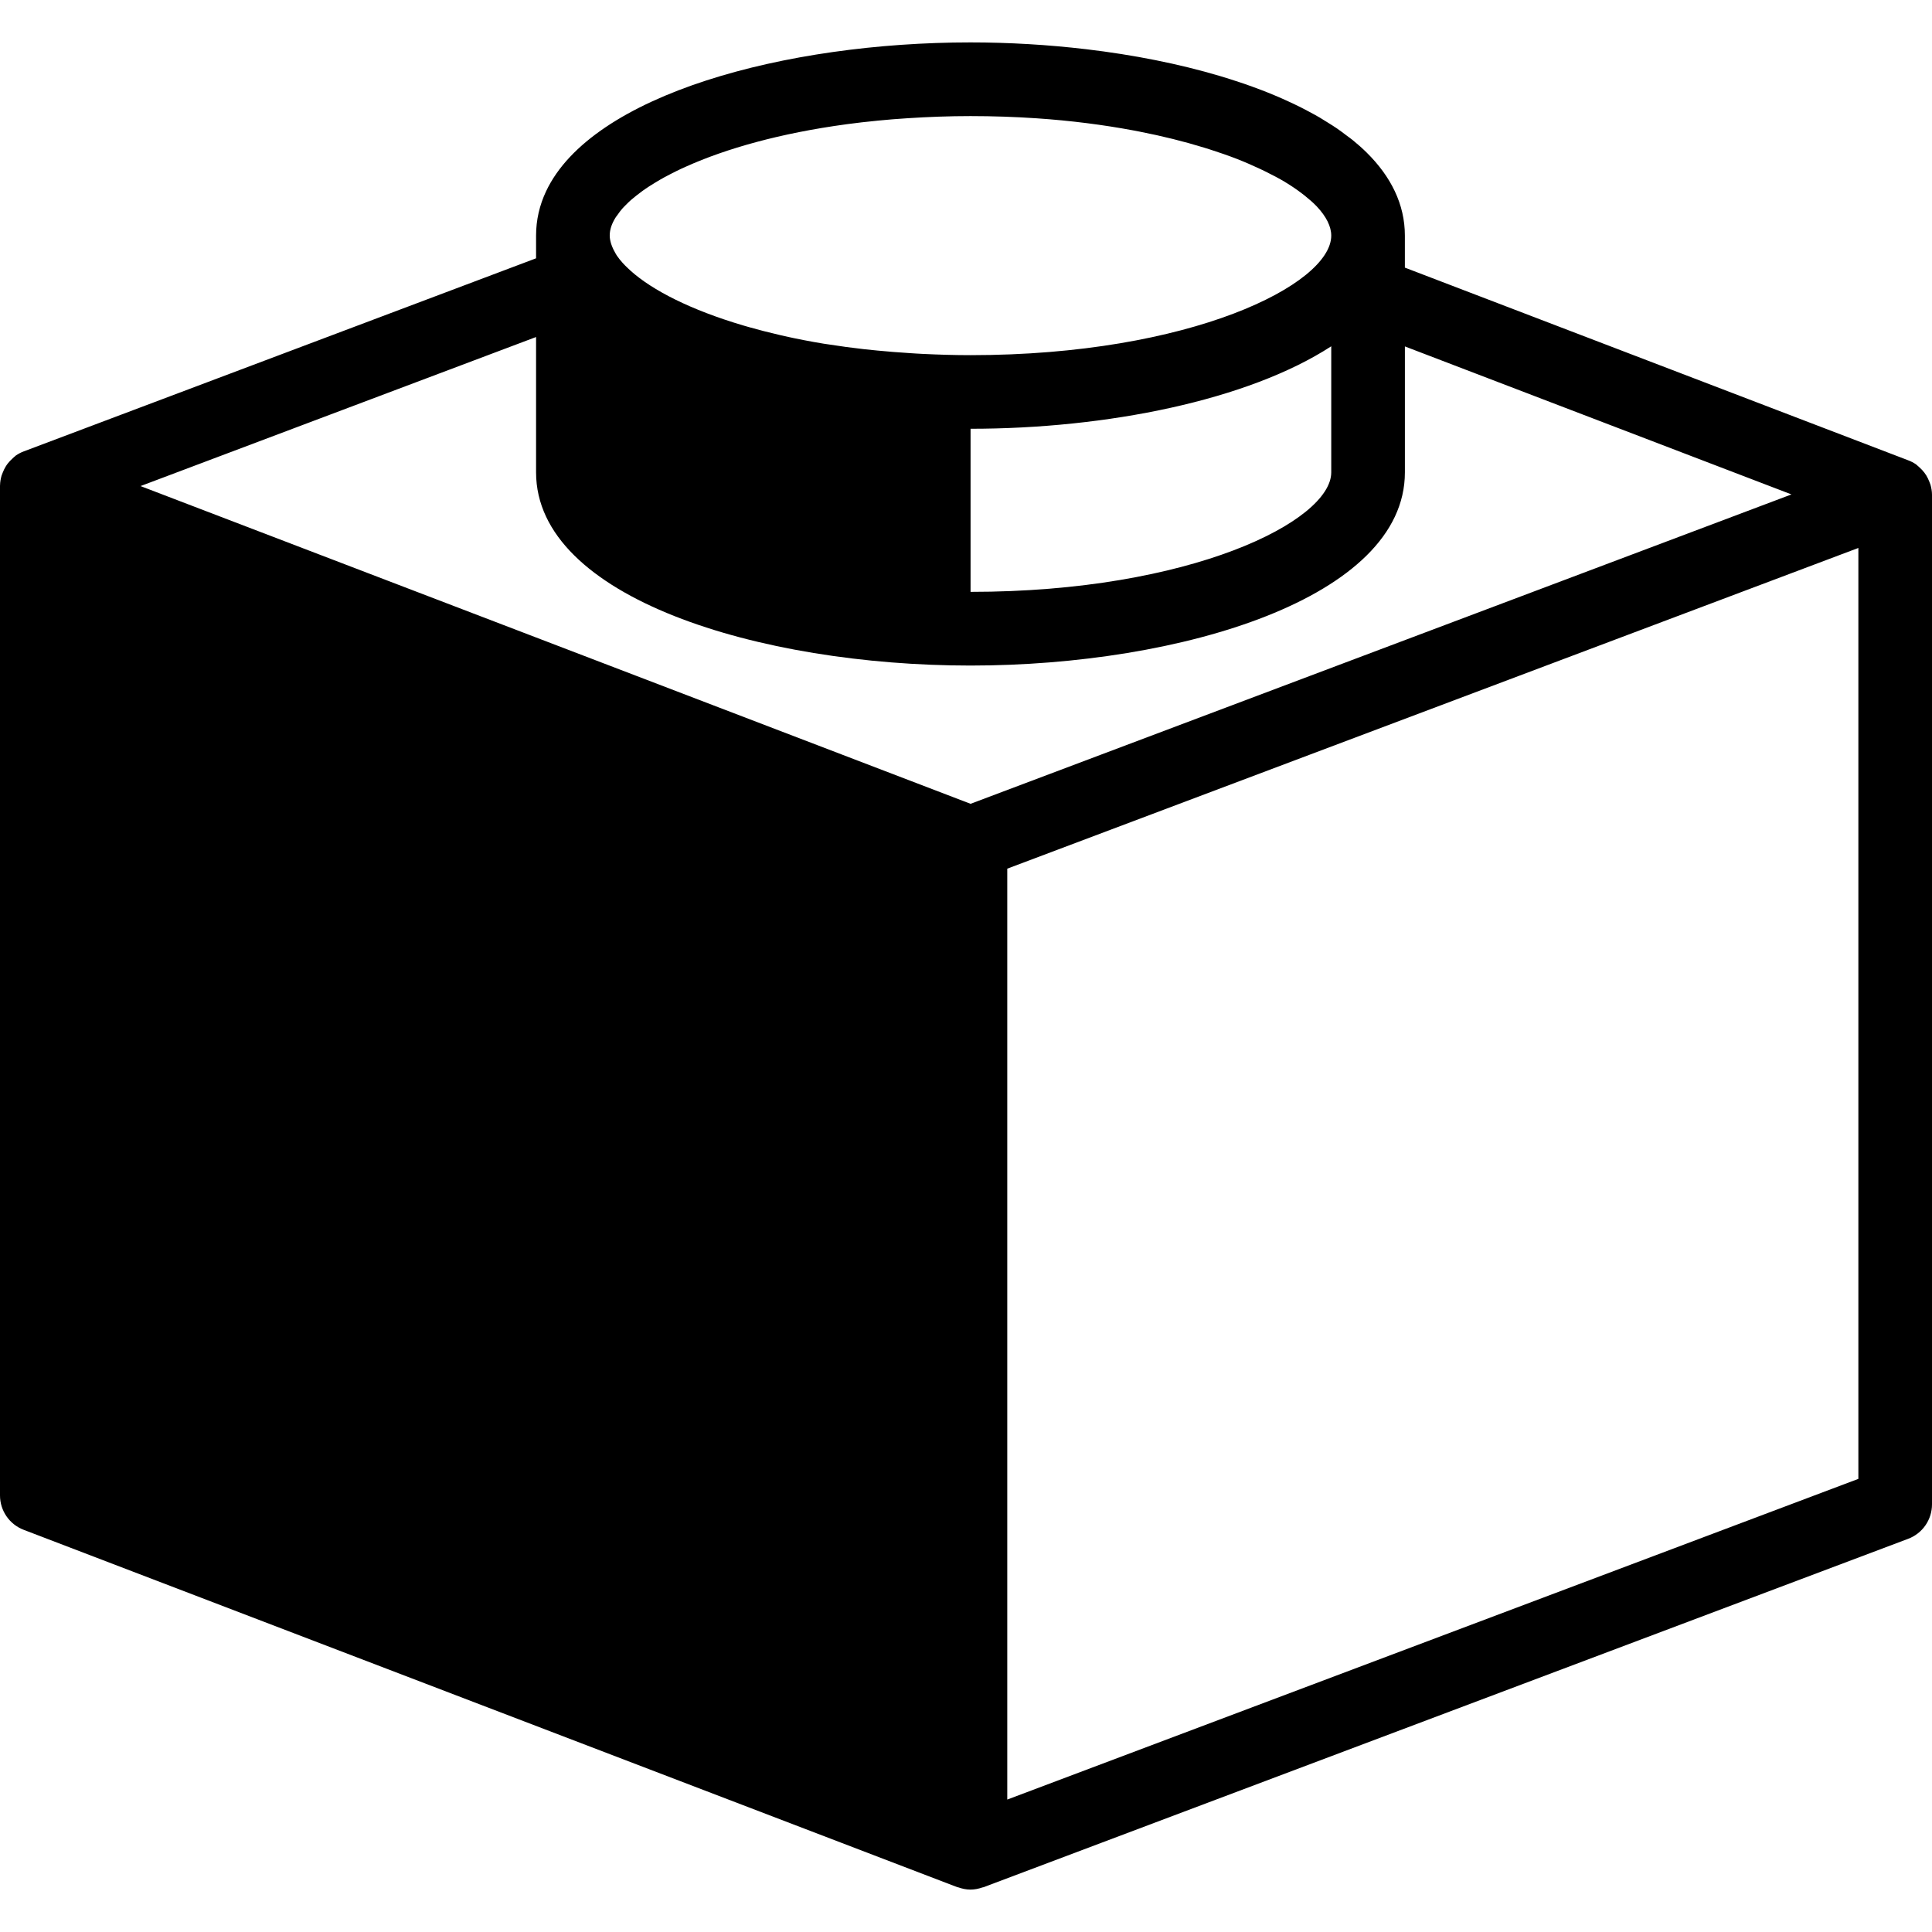 <?xml version="1.0" encoding="UTF-8" standalone="no"?>
<svg version="1.1" viewBox="0 0 100 100" xmlns="http://www.w3.org/2000/svg"><path d="M 99.921,25.087 C 99.905,25.034 99.883,24.986 99.863,24.935 99.819,24.822 99.768,24.713 99.705,24.609 99.674,24.559 99.641,24.51 99.604,24.463 99.53,24.366 99.448,24.279 99.356,24.197 99.315,24.16 99.278,24.122 99.235,24.089 99.215,24.074 99.2,24.053 99.178,24.039 99.047,23.948 98.907,23.876 98.76,23.822 l -26.044,-9.97 v -1.657 c 0,-0.406 -0.045,-0.8 -0.133,-1.183 C 72.408,10.248 72.064,9.531 71.575,8.861 71.33,8.526 71.05,8.204 70.735,7.893 70.51,7.671 70.268,7.457 70.01,7.247 69.911,7.166 69.803,7.092 69.7,7.015 69.534,6.889 69.371,6.764 69.195,6.644 69.053,6.547 68.904,6.455 68.756,6.362 68.608,6.267 68.459,6.174 68.303,6.082 68.125,5.978 67.941,5.878 67.754,5.779 67.618,5.707 67.483,5.634 67.344,5.564 67.13,5.456 66.909,5.353 66.687,5.25 66.571,5.195 66.451,5.141 66.33,5.088 66.078,4.978 65.822,4.87 65.56,4.766 65.463,4.728 65.366,4.691 65.269,4.653 64.977,4.543 64.683,4.434 64.381,4.33 64.313,4.307 64.244,4.286 64.176,4.262 63.841,4.151 63.504,4.042 63.155,3.938 61.019,3.302 58.66,2.836 56.217,2.547 55.234,2.432 54.238,2.342 53.238,2.284 c -0.003,0 -0.003,0 -0.004,0 C 52.235,2.225 51.231,2.195 50.233,2.195 H 50.232 50.23 c -9.536,0 -19.599,2.684 -21.965,7.706 -0.338,0.717 -0.518,1.482 -0.518,2.294 V 13.37 L 1.242,23.359 c -0.146,0.054 -0.286,0.125 -0.417,0.215 -0.02,0.013 -0.033,0.031 -0.053,0.046 -0.046,0.034 -0.084,0.075 -0.126,0.113 -0.089,0.08 -0.17,0.164 -0.243,0.257 -0.038,0.05 -0.074,0.1 -0.106,0.154 -0.062,0.1 -0.112,0.205 -0.155,0.314 C 0.121,24.513 0.098,24.564 0.08,24.621 0.034,24.783 0.005,24.948 0.002,25.12 0.002,25.127 0,25.133 0,25.14 c 0,10e-4 0,10e-4 0,0.003 0,10e-4 0,10e-4 0,0.002 v 52.258 c 0,0.789 0.487,1.497 1.224,1.779 l 48.325,18.497 c 0.017,0.007 0.035,0.004 0.052,0.01 0.204,0.072 0.414,0.116 0.629,0.116 0.213,0 0.421,-0.043 0.622,-0.112 0.017,-0.006 0.033,-0.003 0.051,-0.01 L 98.767,79.648 C 99.509,79.369 100,78.658 100,77.865 V 25.607 c 0,-0.179 -0.032,-0.352 -0.079,-0.52 z M 31.642,11.711 c 0.05,-0.147 0.126,-0.298 0.219,-0.449 0.032,-0.053 0.077,-0.105 0.115,-0.158 0.069,-0.1 0.142,-0.2 0.229,-0.301 0.057,-0.065 0.126,-0.131 0.19,-0.197 0.087,-0.088 0.176,-0.176 0.276,-0.264 0.085,-0.073 0.177,-0.147 0.27,-0.221 0.099,-0.079 0.2,-0.156 0.309,-0.235 0.113,-0.082 0.234,-0.163 0.358,-0.244 0.102,-0.067 0.212,-0.134 0.322,-0.2 0.146,-0.089 0.299,-0.179 0.461,-0.267 0.099,-0.054 0.203,-0.106 0.306,-0.161 0.19,-0.098 0.382,-0.195 0.59,-0.292 0.072,-0.034 0.149,-0.067 0.225,-0.1 2.062,-0.929 4.876,-1.728 8.298,-2.19 0.012,-0.002 0.023,-0.004 0.034,-0.005 0.491,-0.065 0.992,-0.125 1.508,-0.174 0.021,-0.003 0.04,-0.004 0.06,-0.007 0.516,-0.051 1.045,-0.094 1.586,-0.128 0.003,0 0.003,0 0.005,0 1.038,-0.067 2.109,-0.109 3.229,-0.109 1.177,0 2.309,0.04 3.395,0.113 1.817,0.122 3.493,0.341 5.026,0.627 0.106,0.02 0.213,0.04 0.318,0.061 1.213,0.236 2.329,0.518 3.343,0.829 0.103,0.032 0.205,0.064 0.307,0.096 0.491,0.158 0.964,0.321 1.402,0.491 0.007,0.002 0.012,0.005 0.019,0.008 0.424,0.166 0.815,0.339 1.188,0.514 0.09,0.043 0.181,0.086 0.271,0.13 0.362,0.179 0.707,0.36 1.015,0.543 0.009,0.007 0.018,0.012 0.027,0.019 0.297,0.179 0.56,0.36 0.802,0.542 0.065,0.048 0.127,0.096 0.188,0.145 0.234,0.188 0.45,0.375 0.627,0.562 0.489,0.521 0.745,1.035 0.745,1.507 0,2.522 -7.273,6.187 -18.672,6.187 -0.843,0 -1.654,-0.026 -2.45,-0.064 -0.239,-0.01 -0.47,-0.027 -0.704,-0.042 -0.569,-0.036 -1.129,-0.08 -1.673,-0.133 -0.225,-0.022 -0.449,-0.043 -0.67,-0.068 -0.638,-0.072 -1.259,-0.156 -1.859,-0.251 -0.08,-0.013 -0.165,-0.022 -0.244,-0.036 -0.704,-0.115 -1.374,-0.247 -2.02,-0.39 -0.094,-0.02 -0.182,-0.043 -0.273,-0.064 -0.553,-0.127 -1.082,-0.264 -1.586,-0.407 -0.1,-0.029 -0.2,-0.058 -0.297,-0.086 -2.702,-0.8 -4.688,-1.815 -5.814,-2.826 -0.044,-0.04 -0.086,-0.078 -0.125,-0.117 -0.102,-0.096 -0.201,-0.191 -0.286,-0.287 -0.113,-0.126 -0.217,-0.254 -0.301,-0.378 -0.038,-0.055 -0.064,-0.11 -0.096,-0.164 -0.059,-0.103 -0.11,-0.204 -0.15,-0.305 -0.02,-0.047 -0.038,-0.095 -0.052,-0.142 -0.042,-0.144 -0.074,-0.287 -0.074,-0.425 -0.001,-0.161 0.028,-0.322 0.083,-0.487 z m 37.263,6.213 v 6.526 c 0,2.521 -7.271,6.185 -18.669,6.185 v -8.442 c 7.049,0 14.366,-1.474 18.669,-4.269 z m -41.158,-0.48 v 0.002 7.004 c 0,6.494 11.584,9.999 22.483,9.999 10.902,0 22.487,-3.505 22.487,-9.999 v -6.519 l 20.009,7.66 -23.27,8.77 -19.22,7.244 L 32.913,34.973 7.274,25.159 Z M 96.189,76.546 52.136,93.145 V 44.962 L 67.822,39.051 96.189,28.362 Z" fill="black"/></svg>